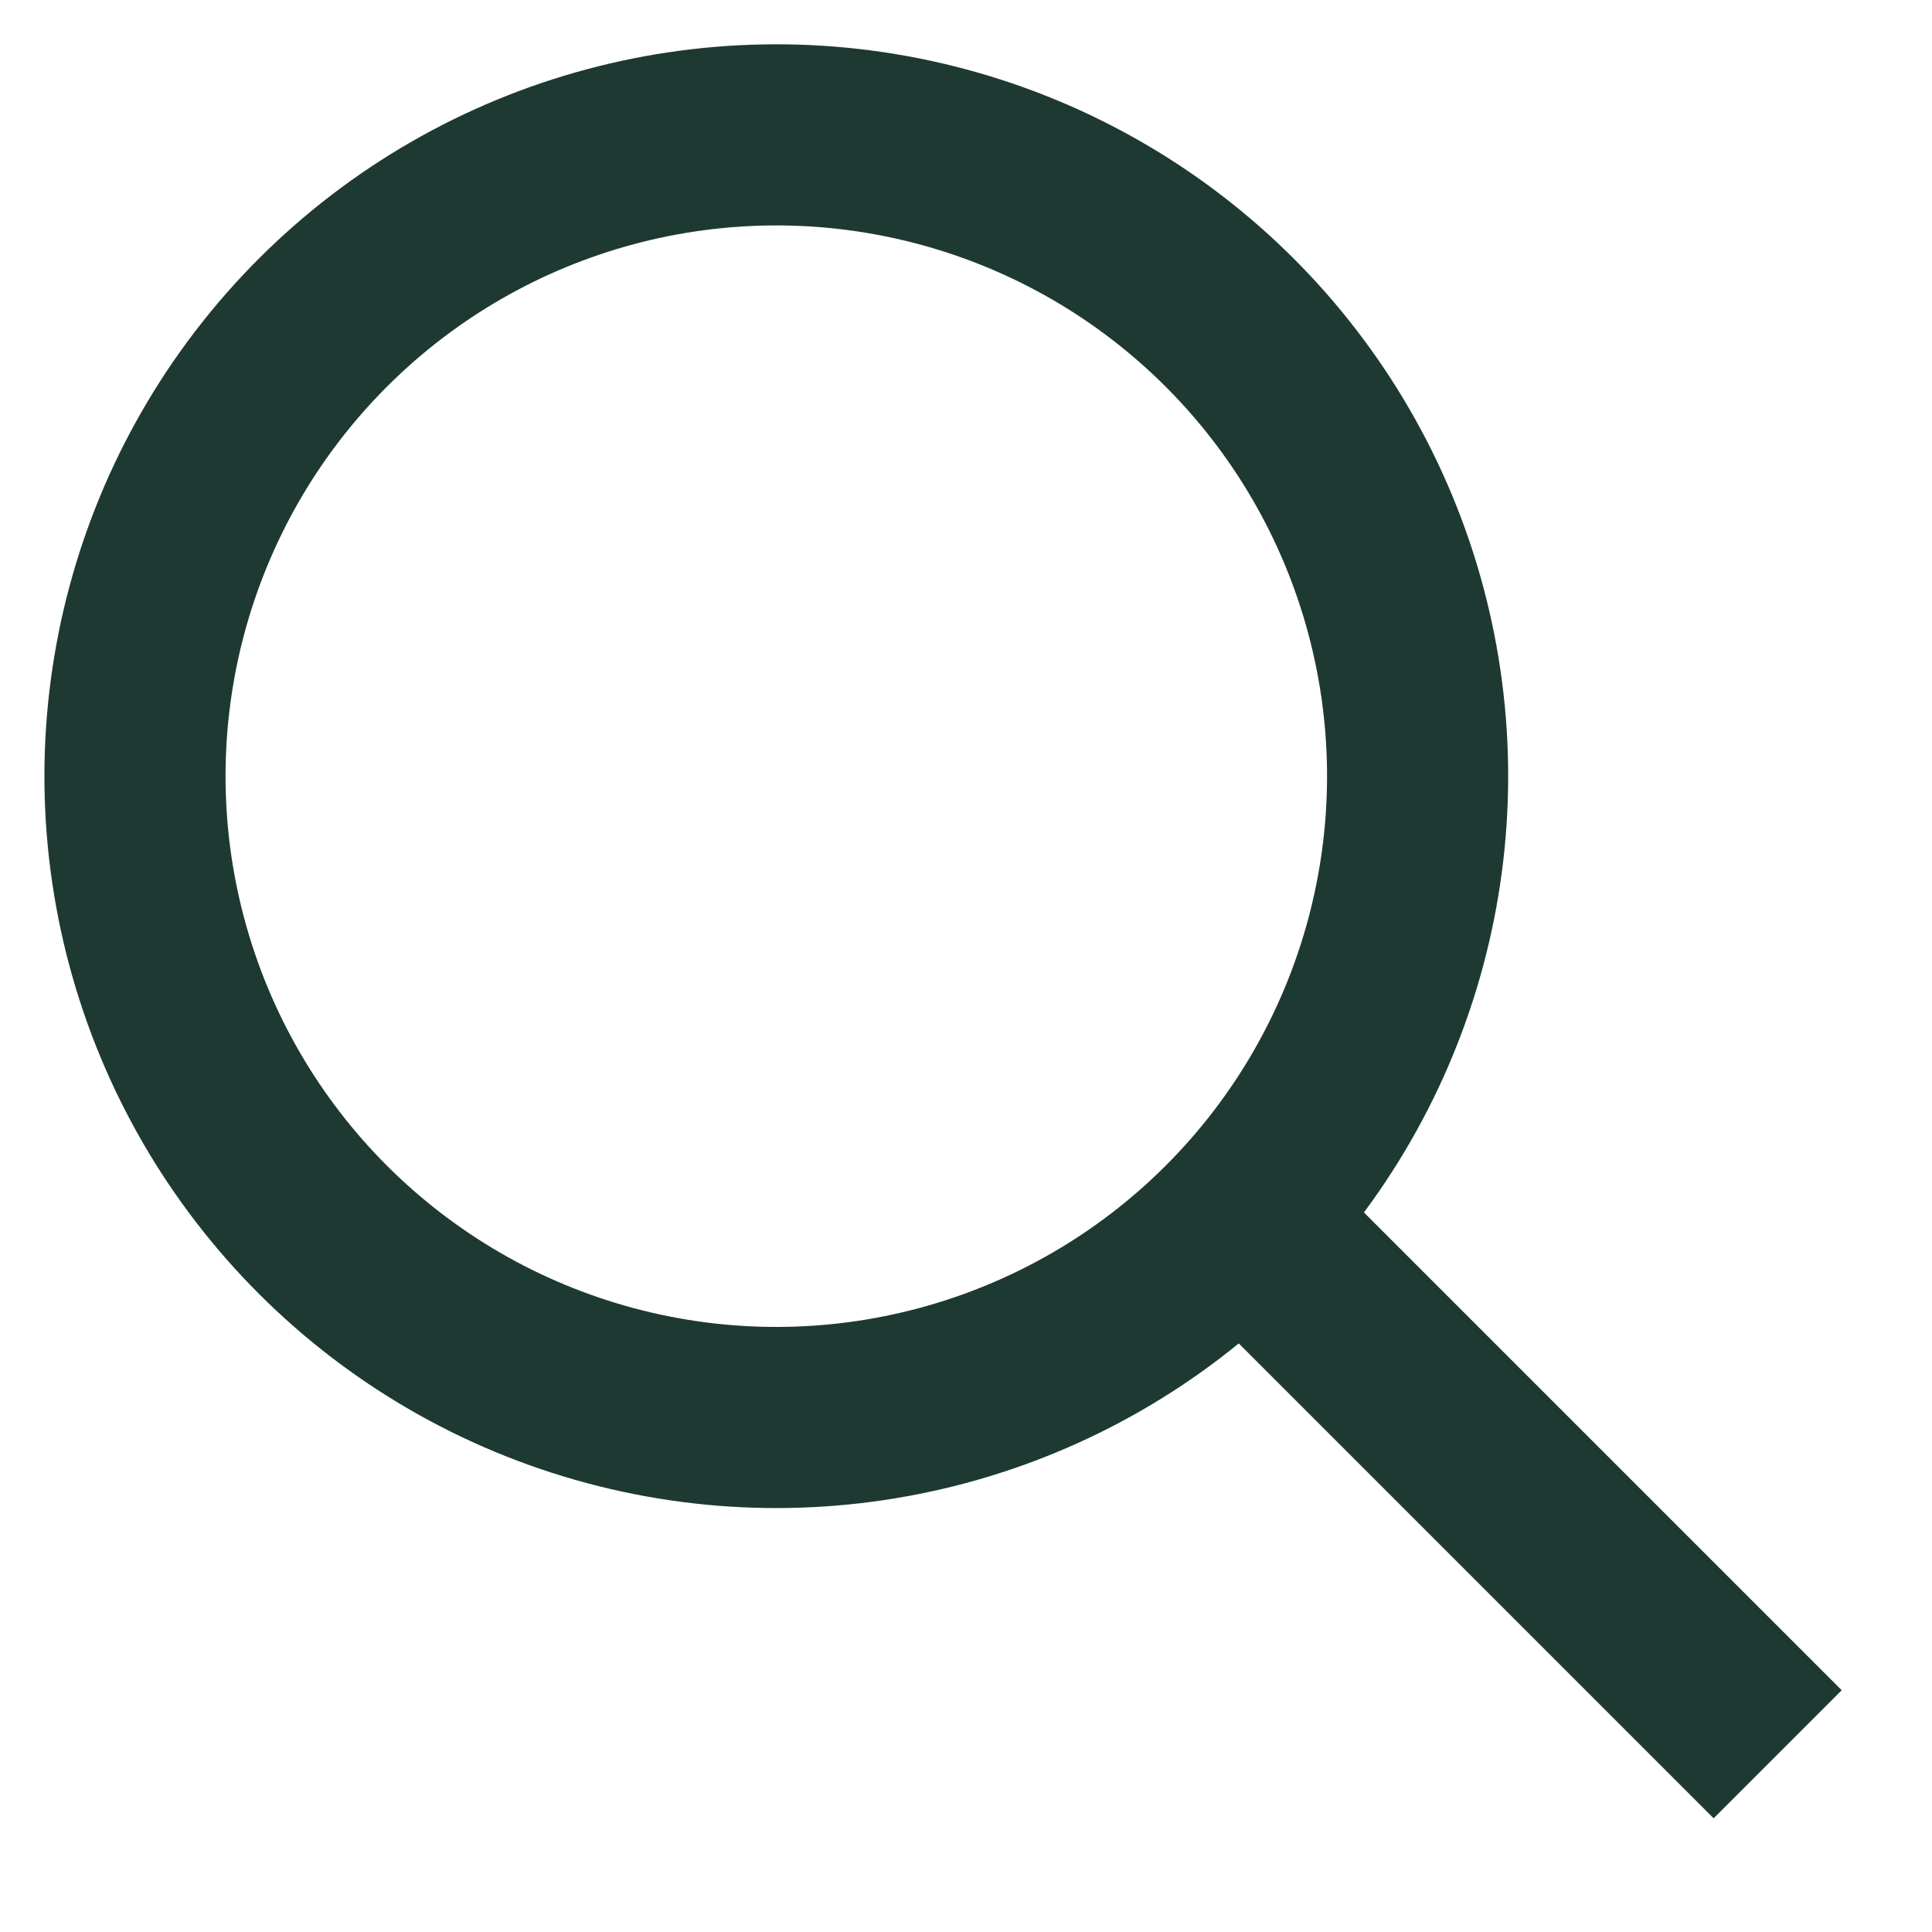 <svg width="16" height="16" viewBox="0 0 16 16" fill="none" xmlns="http://www.w3.org/2000/svg">
<circle cx="6.429" cy="6.428" r="5.311" transform="rotate(45 6.429 6.428)" stroke="#1E3932" stroke-width="1.5"/>
<path d="M10.428 10.234L14.722 14.528" stroke="#1E3932" stroke-width="1.5"/>
</svg>
